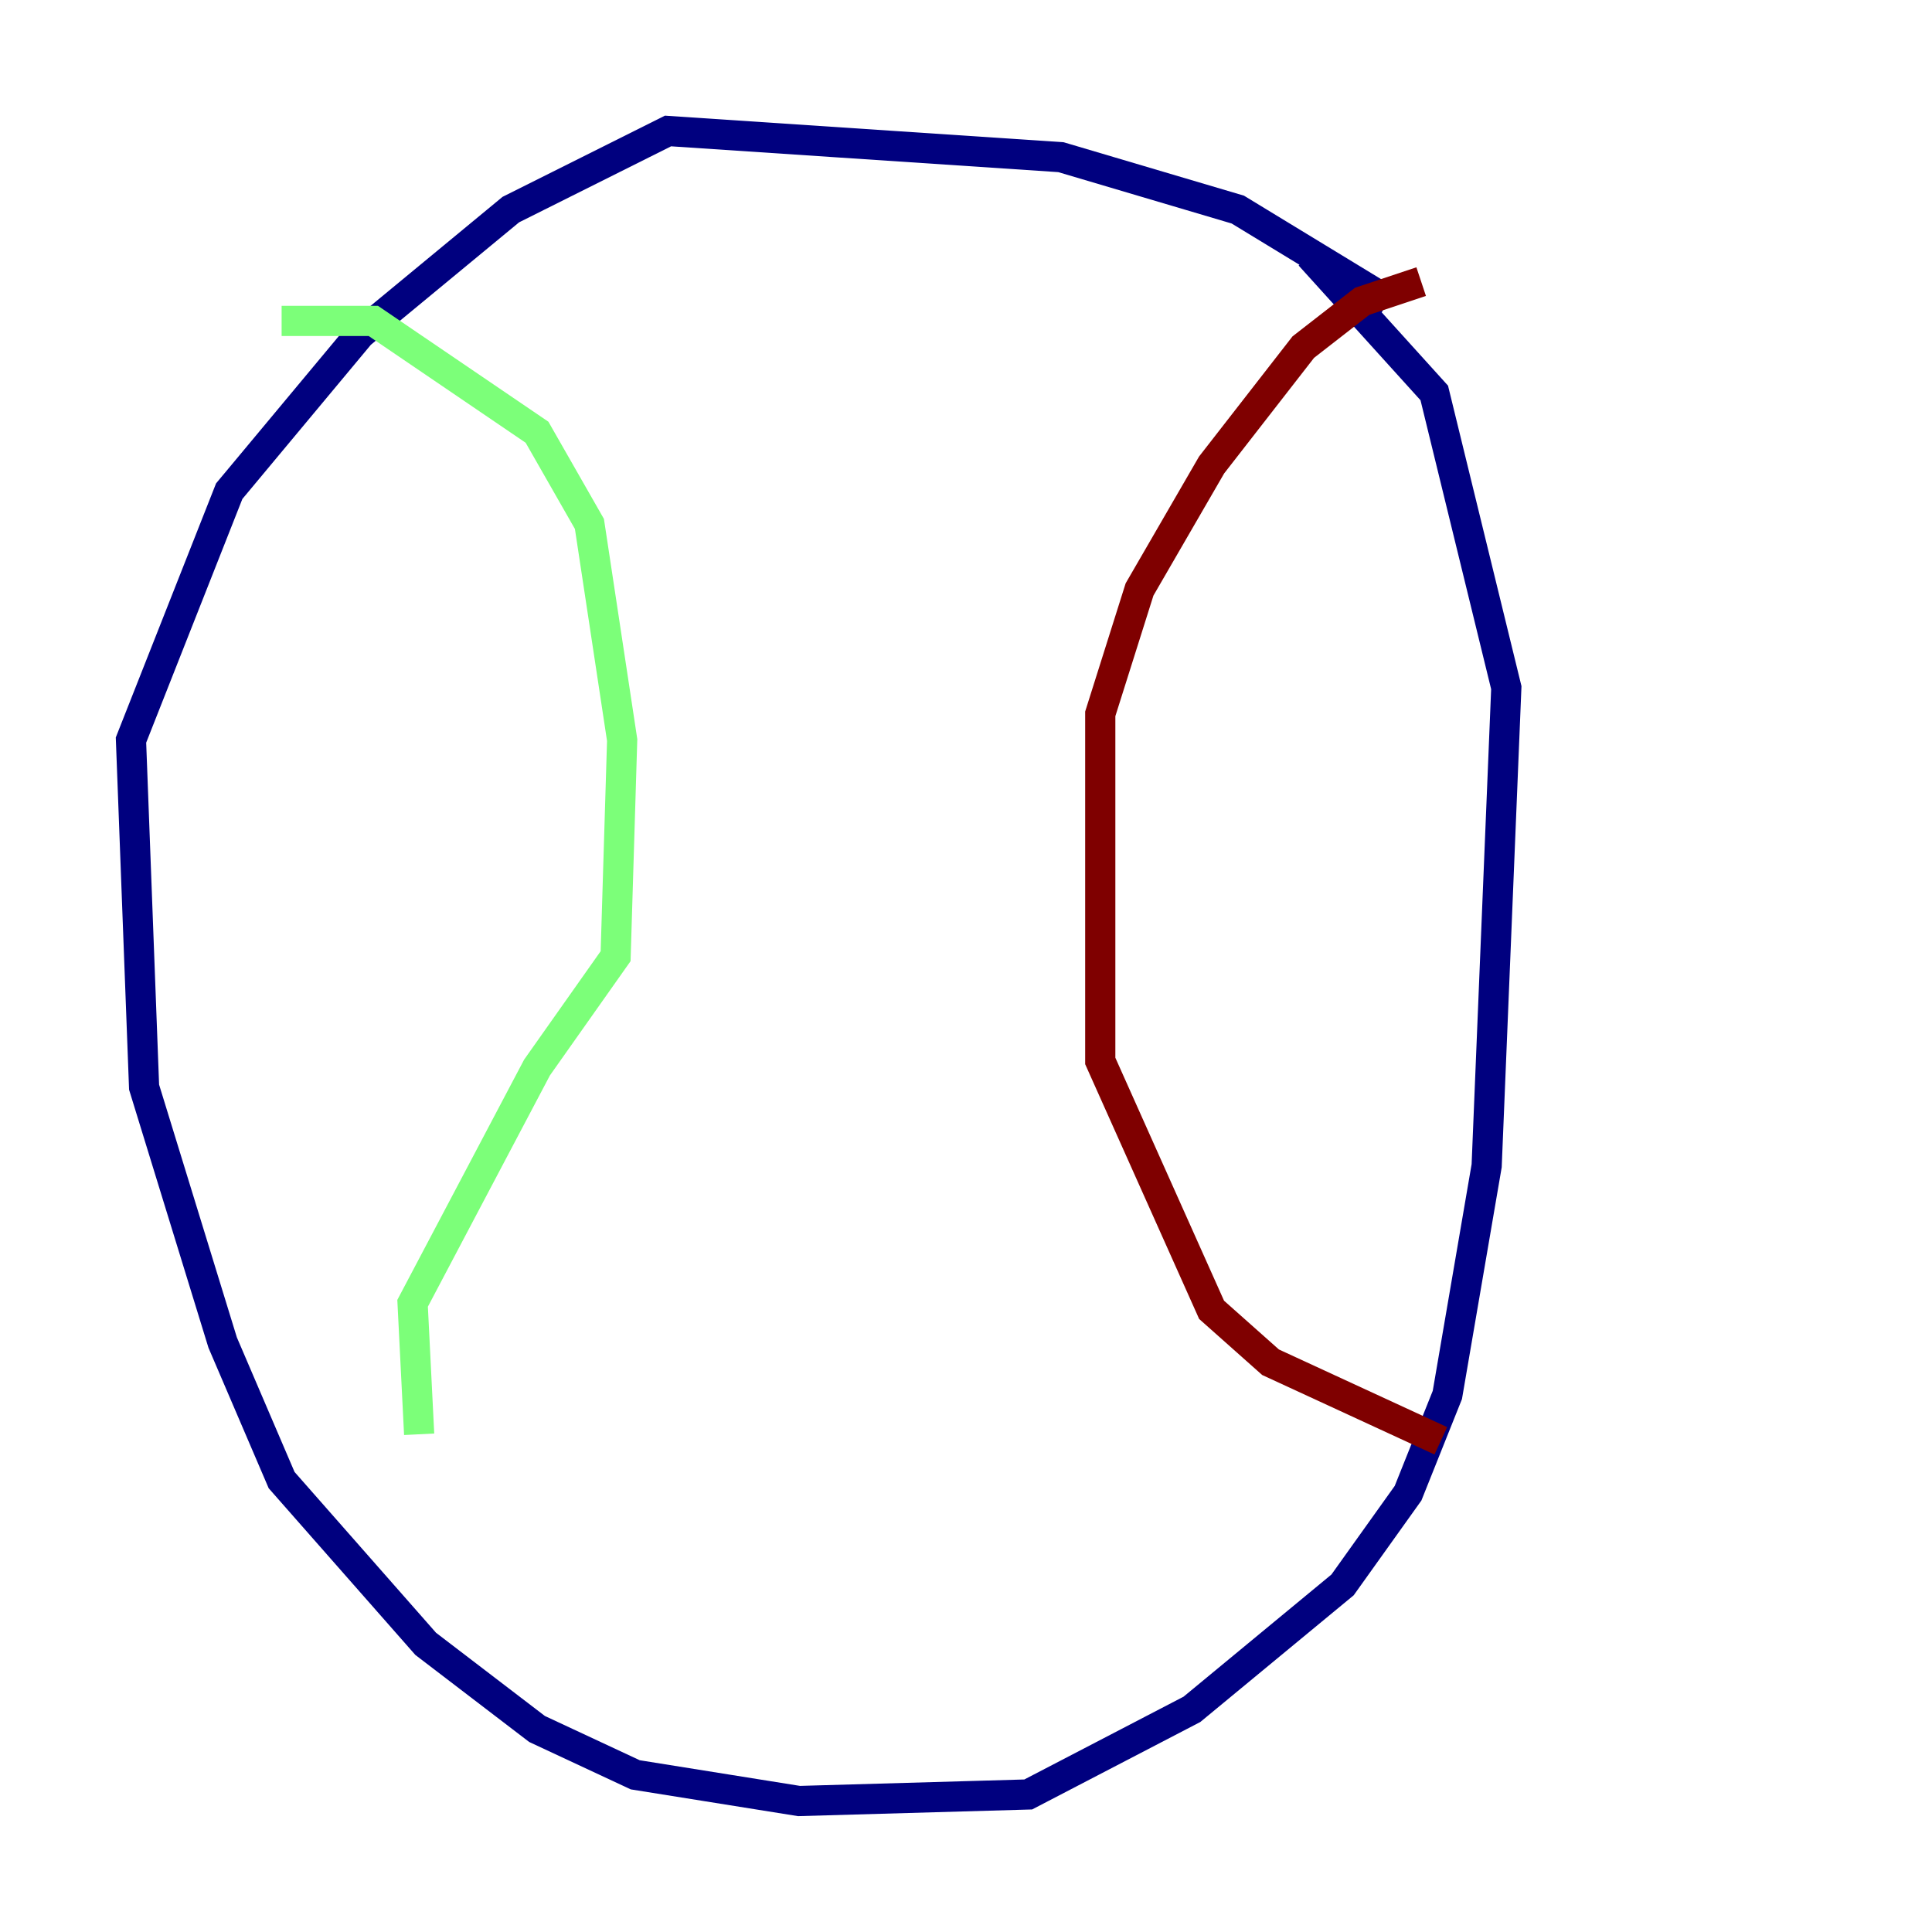 <?xml version="1.0" encoding="utf-8" ?>
<svg baseProfile="tiny" height="128" version="1.2" viewBox="0,0,128,128" width="128" xmlns="http://www.w3.org/2000/svg" xmlns:ev="http://www.w3.org/2001/xml-events" xmlns:xlink="http://www.w3.org/1999/xlink"><defs /><polyline fill="none" points="91.986,19.959 82.007,13.885 70.291,10.414 44.258,8.678 33.844,13.885 23.864,22.129 15.186,32.542 8.678,49.031 9.546,72.027 14.752,88.949 18.658,98.061 28.203,108.909 35.58,114.549 42.088,117.586 52.936,119.322 68.122,118.888 78.969,113.248 88.949,105.003 93.288,98.929 95.891,92.42 98.495,77.234 99.797,45.559 95.024,26.034 86.78,16.922" stroke="#00007f" stroke-width="2" /><polyline fill="none" points="18.658,21.261 24.732,21.261 35.58,28.637 39.051,34.712 41.22,49.031 40.786,63.349 35.58,70.725 27.336,86.346 27.77,95.024" stroke="#7cff79" stroke-width="2" /><polyline fill="none" points="94.156,18.658 90.251,19.959 86.346,22.997 80.271,30.807 75.498,39.051 72.895,47.295 72.895,70.291 80.271,86.78 84.176,90.251 95.458,95.458" stroke="#7f0000" stroke-width="2" /></svg>